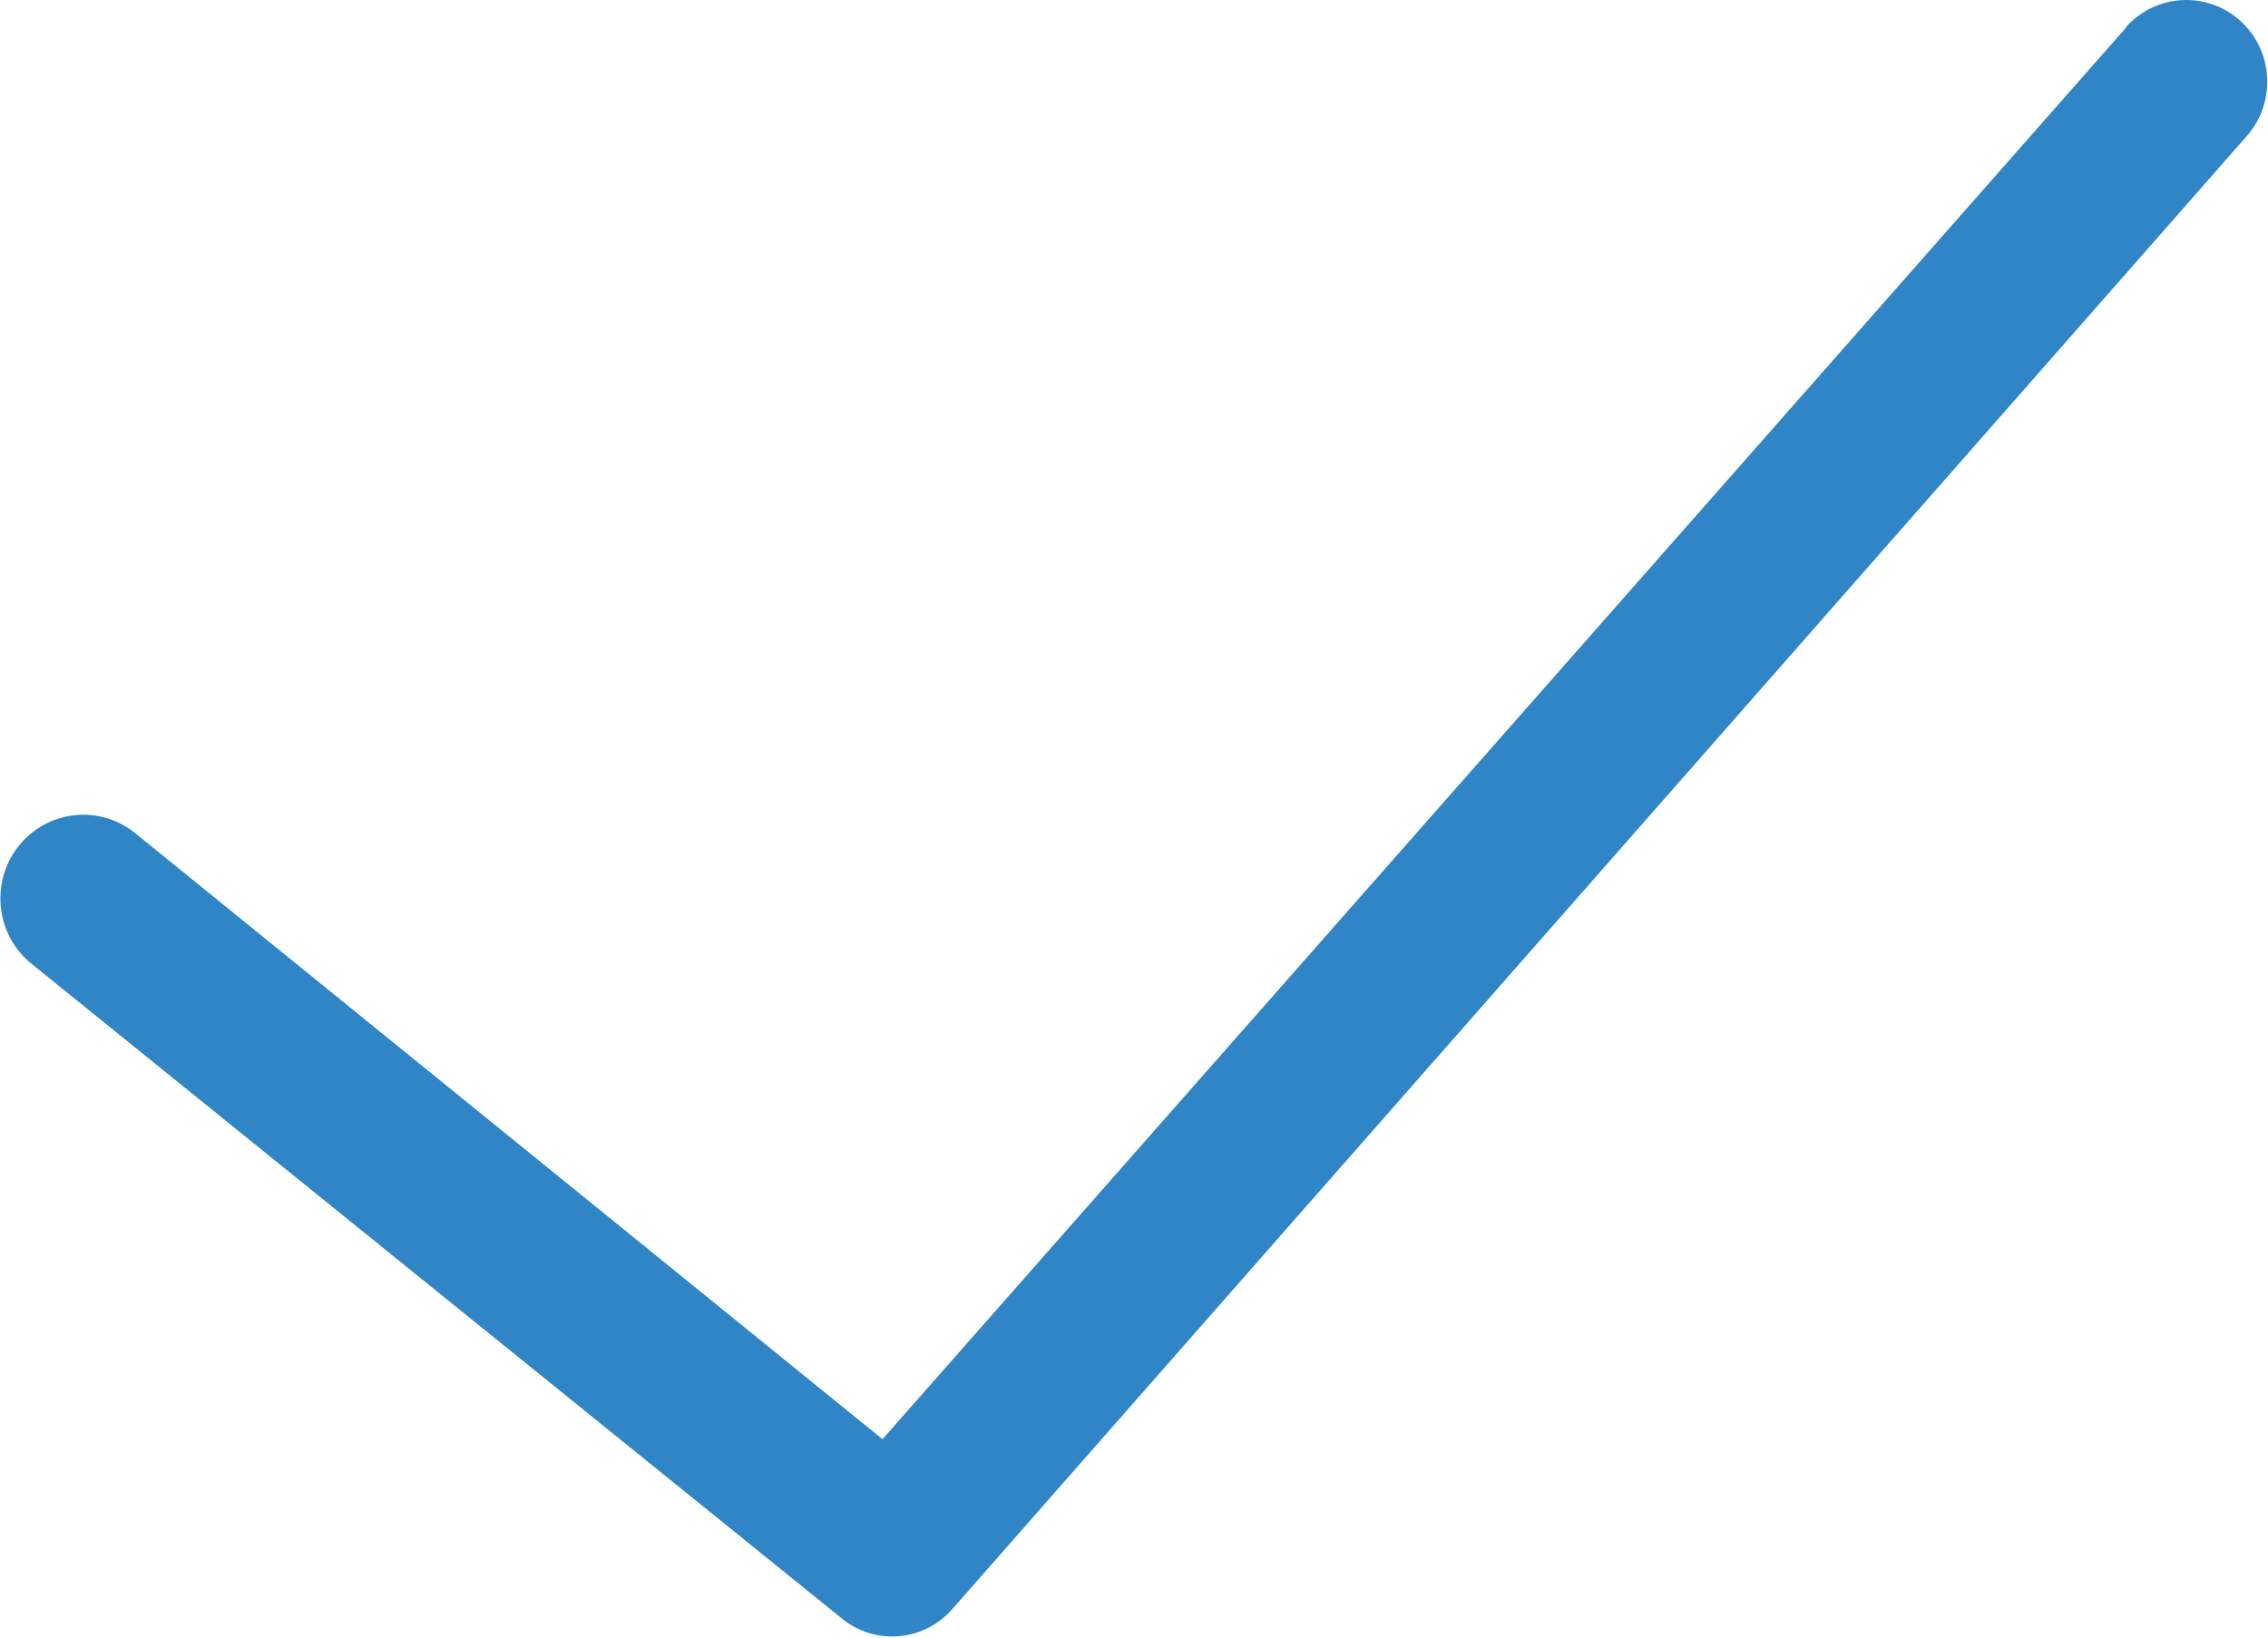 <svg xmlns="http://www.w3.org/2000/svg" 
    xmlns:xlink="http://www.w3.org/1999/xlink" width="18px" height="13px">
    <path fill-rule="evenodd" fill="rgb(47, 133, 198)" d="M16.871,0.222 L7.004,11.425 L1.063,6.606 C0.775,6.382 0.361,6.436 0.140,6.727 C-0.082,7.018 -0.028,7.436 0.260,7.659 L0.260,7.659 L6.681,12.848 C6.947,13.066 7.337,13.031 7.562,12.769 L17.831,1.081 C18.067,0.813 18.044,0.403 17.779,0.164 C17.514,-0.074 17.108,-0.050 16.871,0.217 L16.871,0.217 L16.871,0.222 Z"/>
</svg>